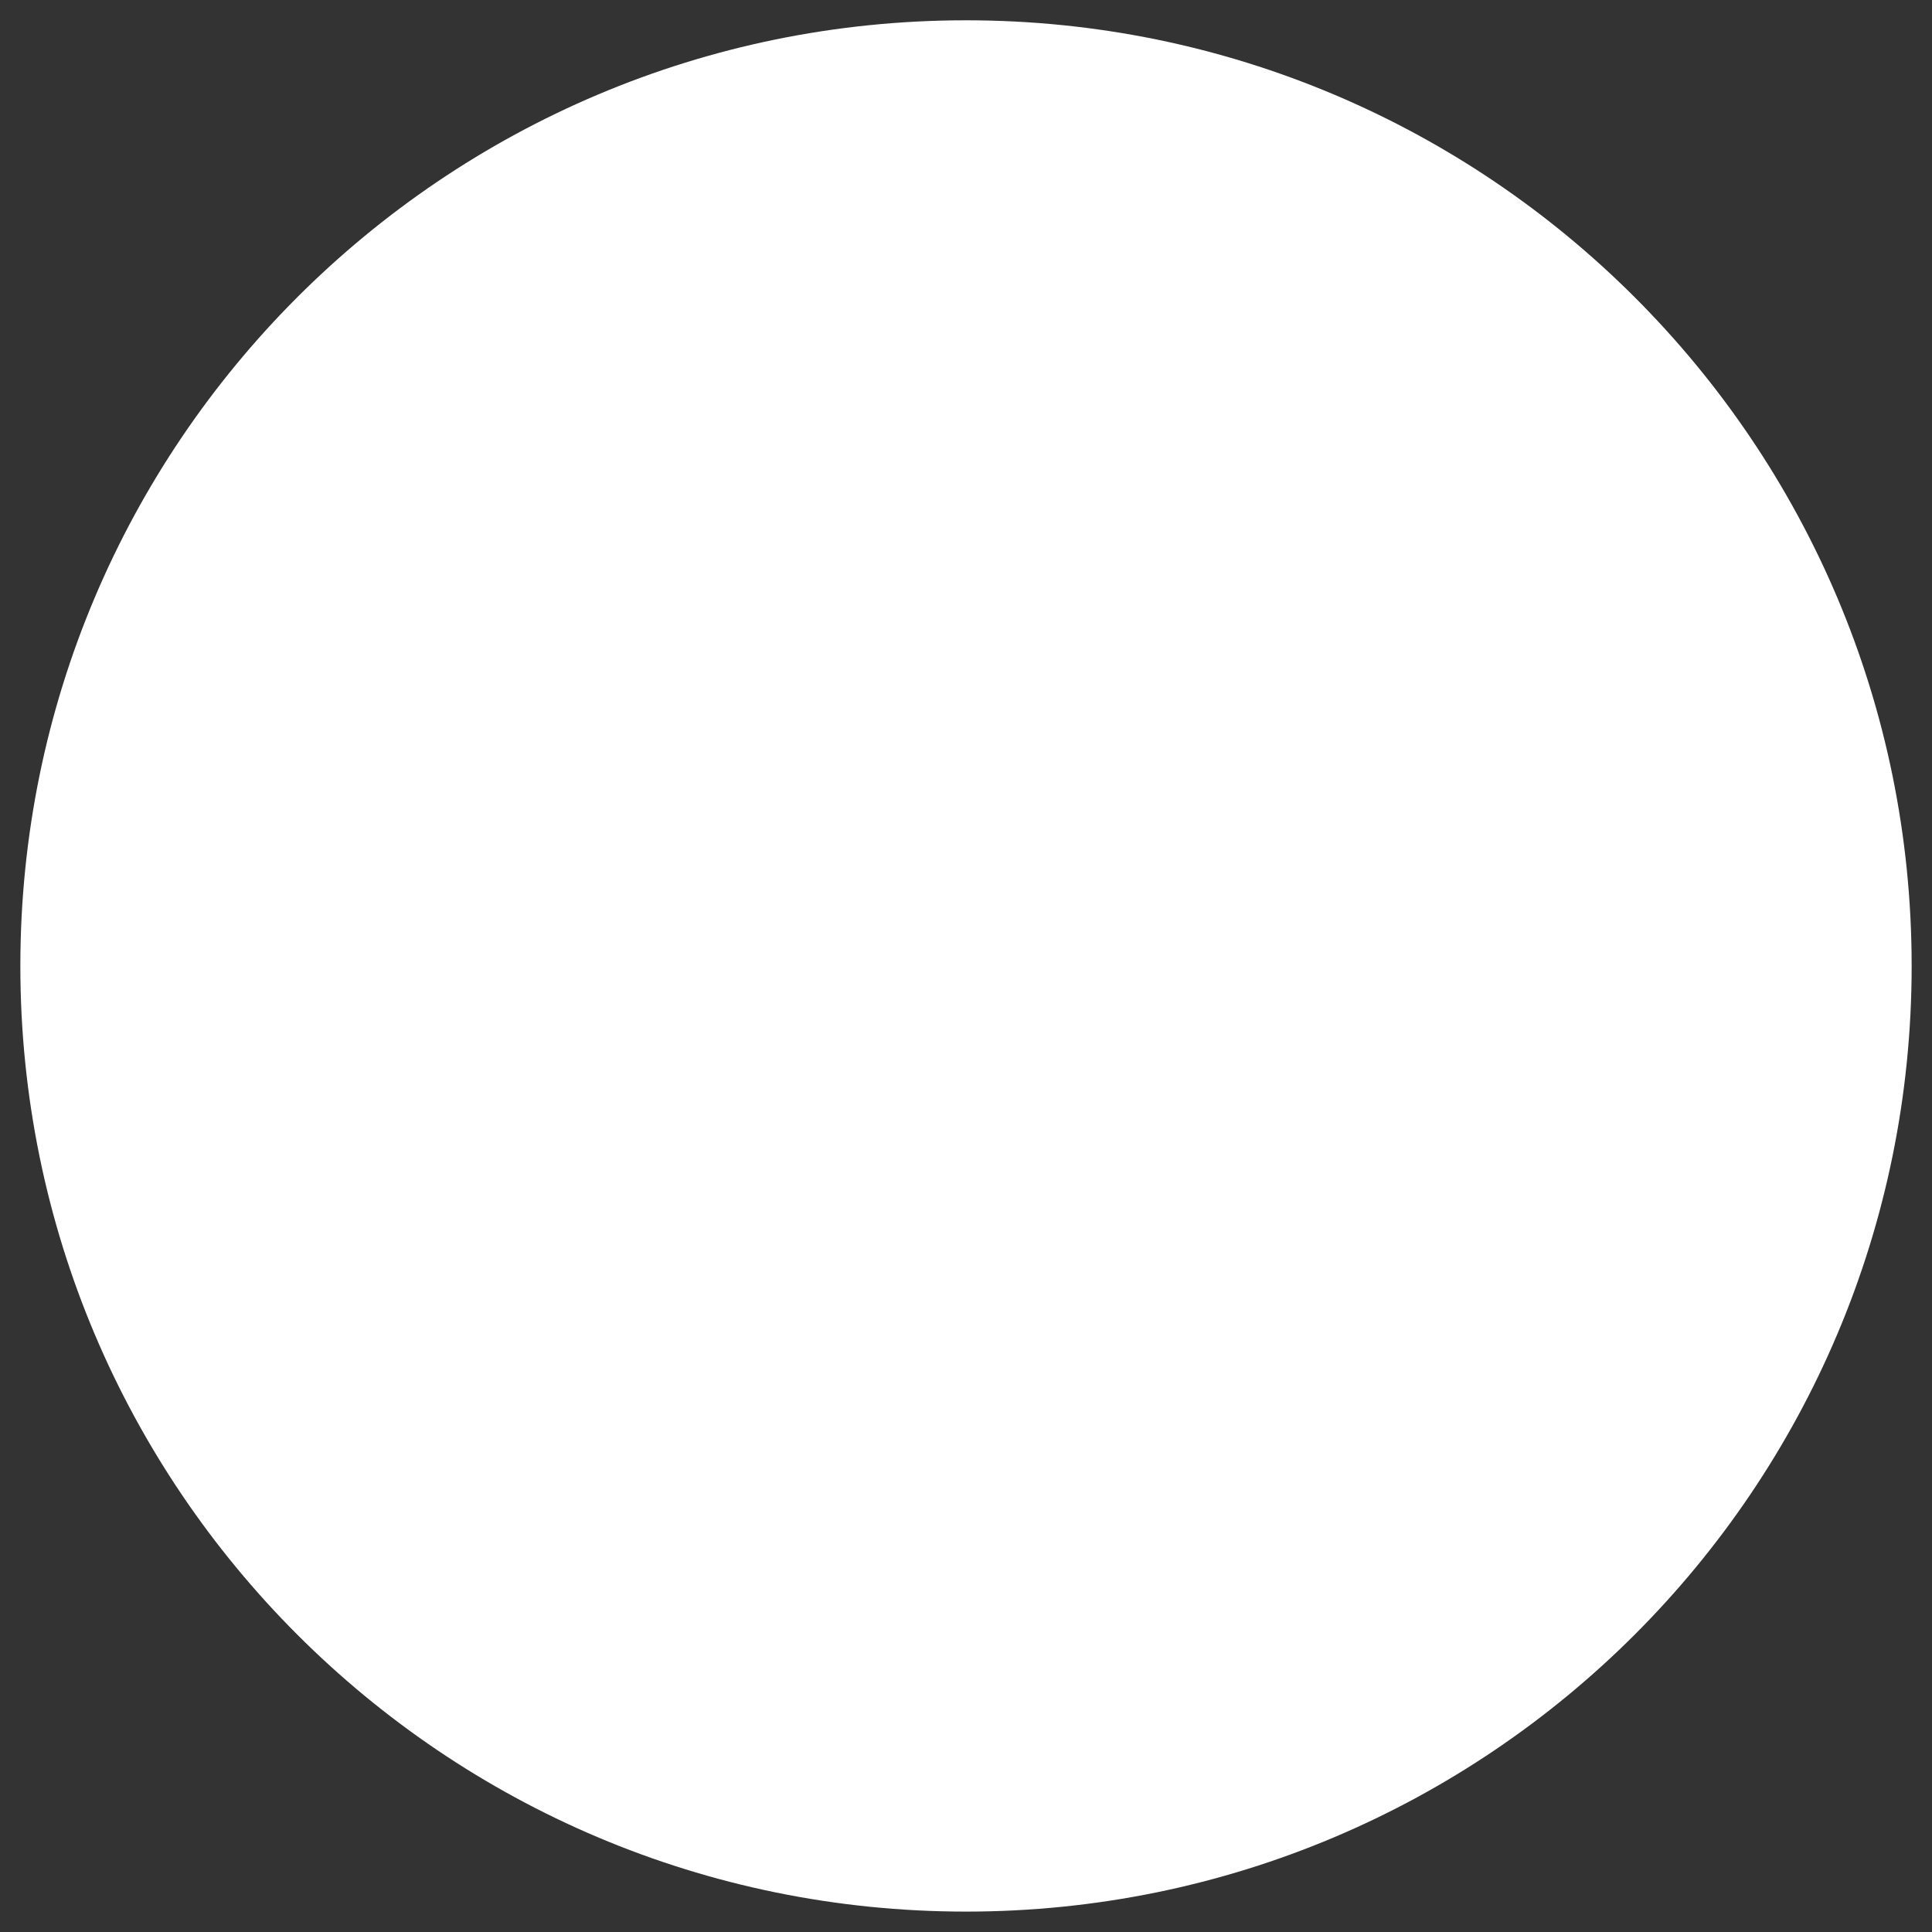<svg width="77" height="77" viewBox="0 0 77 77" fill="none" xmlns="http://www.w3.org/2000/svg">
<rect x="0" y="0" width="77" height="77" fill="#333333" stroke="none"/>
<path d="M65.151 11.846C58.331 5.026 48.911 0.809 38.501 0.809C28.09 0.809 18.67 5.026 11.849 11.846C5.028 18.667 0.811 28.087 0.811 38.498C0.811 48.908 5.028 58.328 11.849 65.149C18.67 71.969 28.09 76.186 38.5 76.187C48.91 76.186 58.33 71.969 65.151 65.149C71.972 58.327 76.189 48.908 76.189 38.498C76.189 28.087 71.973 18.667 65.151 11.846Z" fill="white"/>
</svg>
